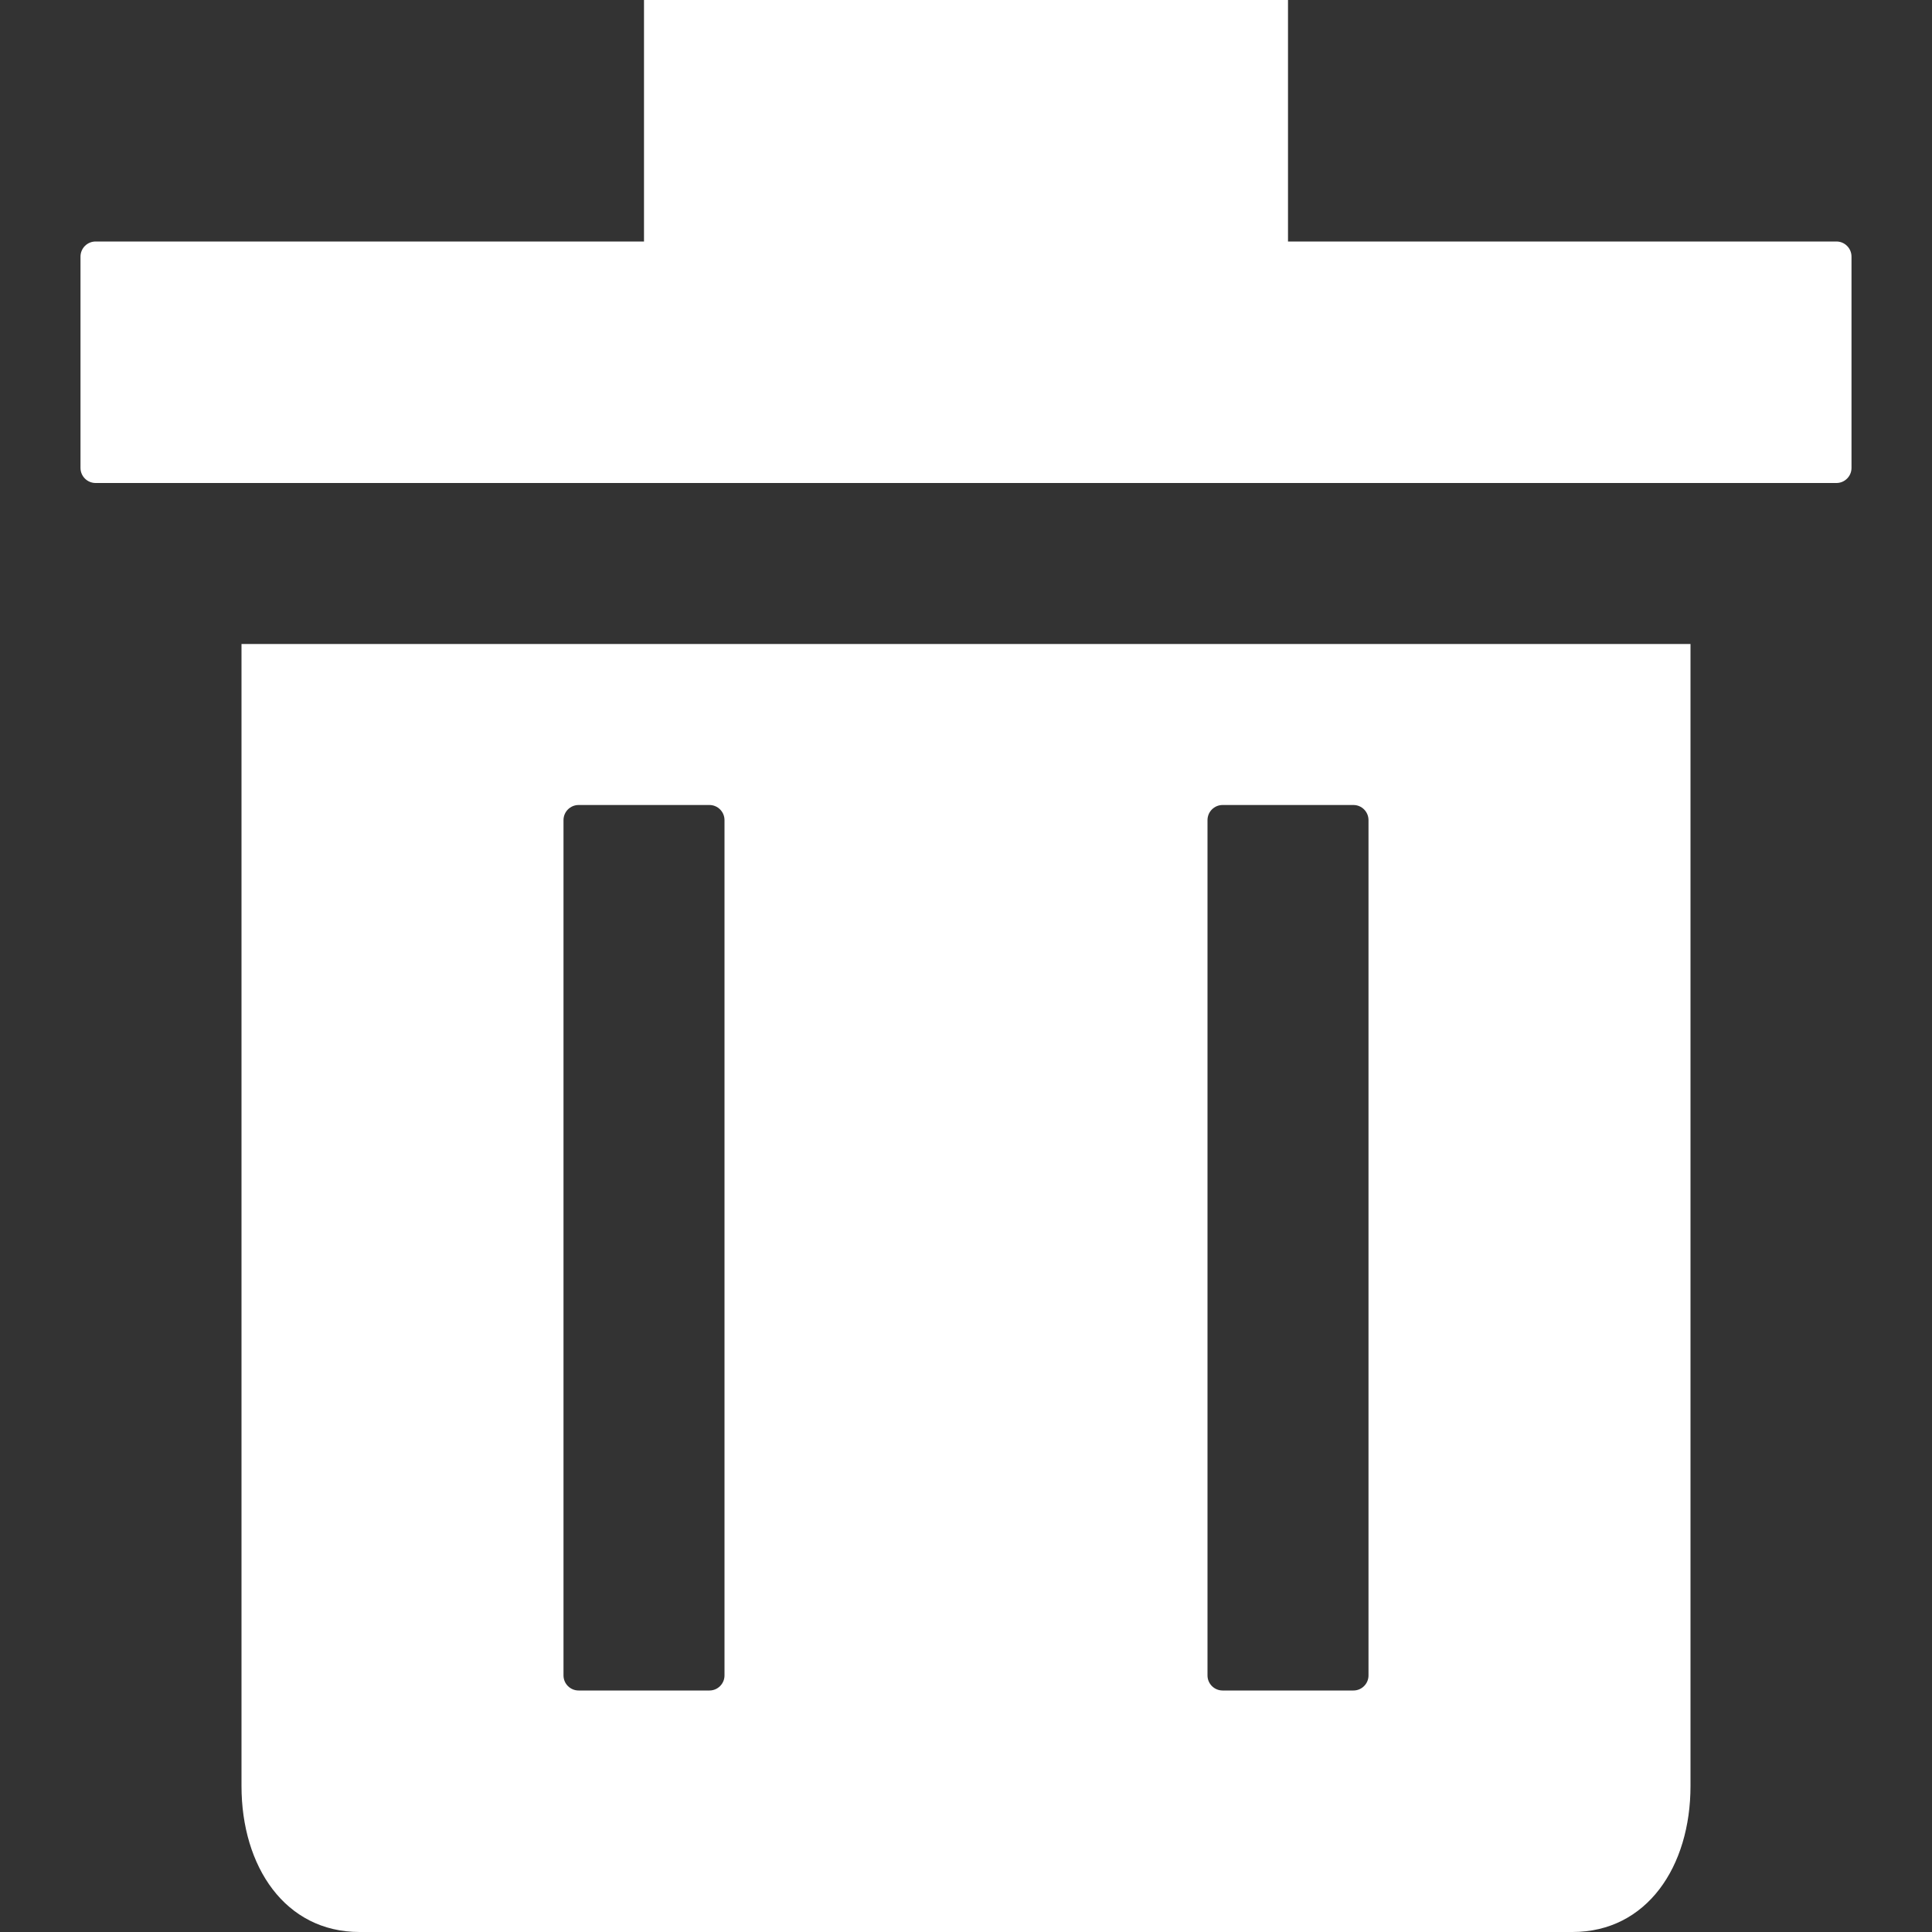 <?xml version="1.0" encoding="utf-8"?>
<!-- Generator: Adobe Illustrator 16.0.0, SVG Export Plug-In . SVG Version: 6.00 Build 0)  -->
<!DOCTYPE svg PUBLIC "-//W3C//DTD SVG 1.1//EN" "http://www.w3.org/Graphics/SVG/1.1/DTD/svg11.dtd">
<svg version="1.1" xmlns="http://www.w3.org/2000/svg" xmlns:xlink="http://www.w3.org/1999/xlink" x="0px" y="0px" width="24px"
	 height="24px" viewBox="0 0 24 24" enable-background="new 0 0 24 24" xml:space="preserve">
<rect x="0" y="0" width="24" height="24" fill="#333333" stroke="none"/>
<g id="Ebene_4" display="none">
	<rect x="-6" y="-3" display="inline" fill="#373737" width="36" height="31"/>
</g>
<g id="delet">
	<path fill="#FFFFFF" d="M22.813,3H16V0H8v3H1.188C1.084,3,1,3.084,1,3.188v2.625C1,5.916,1.084,6,1.188,6h21.625
		C22.916,6,23,5.916,23,5.813V3.188C23,3.084,22.916,3,22.813,3z"/>
	<path fill="#FFFFFF" d="M3,8c0,0,0,0.479,0,1.482v12.704C3,23.188,3.542,24,4.466,24h15.068C20.458,24,21,23.188,21,22.186V9.482
		C21,8.479,21,8,21,8H3z M9,20.813C9,20.916,8.916,21,8.813,21H7.188C7.084,21,7,20.916,7,20.813V10.188C7,10.084,7.084,10,7.188,10
		h1.625C8.916,10,9,10.084,9,10.188V20.813z M17,20.813C17,20.916,16.916,21,16.813,21h-1.625C15.084,21,15,20.916,15,20.813V10.188
		C15,10.084,15.084,10,15.188,10h1.625C16.916,10,17,10.084,17,10.188V20.813z"/>
</g>
<g id="edit" display="none">
	<path display="inline" fill="#FFFFFF" d="M22.936,0.474C1.594,1.24,3.134,15.849,3.152,16.372c0.006,0.178,0.039,0.324,0.062,0.482
		c0.584-1.088,1.456-2.514,2.748-4.417c1.683-2.479,5.449-5.665,10.969-7.17c0.266-0.068,0.531,0.079,0.609,0.336
		c0.079,0.259-0.062,0.533-0.318,0.62C17.141,6.251,9.405,9.047,4.327,18.93c0.004,0.003-2.983,5.133-2.983,5.133
		c1.265-1.314,2.04,0.769,3.749-2.752c0.5-1.032,2.165-1.671,3.696-1.929C9.824,19.346,11.692,19,11.692,19h-0.023
		c6.613-1,8.713-4.483,8.713-4.483l-4.545-2.721l6.302-0.637C24.241,7.659,22.936,0.474,22.936,0.474z"/>
</g>
</svg>
